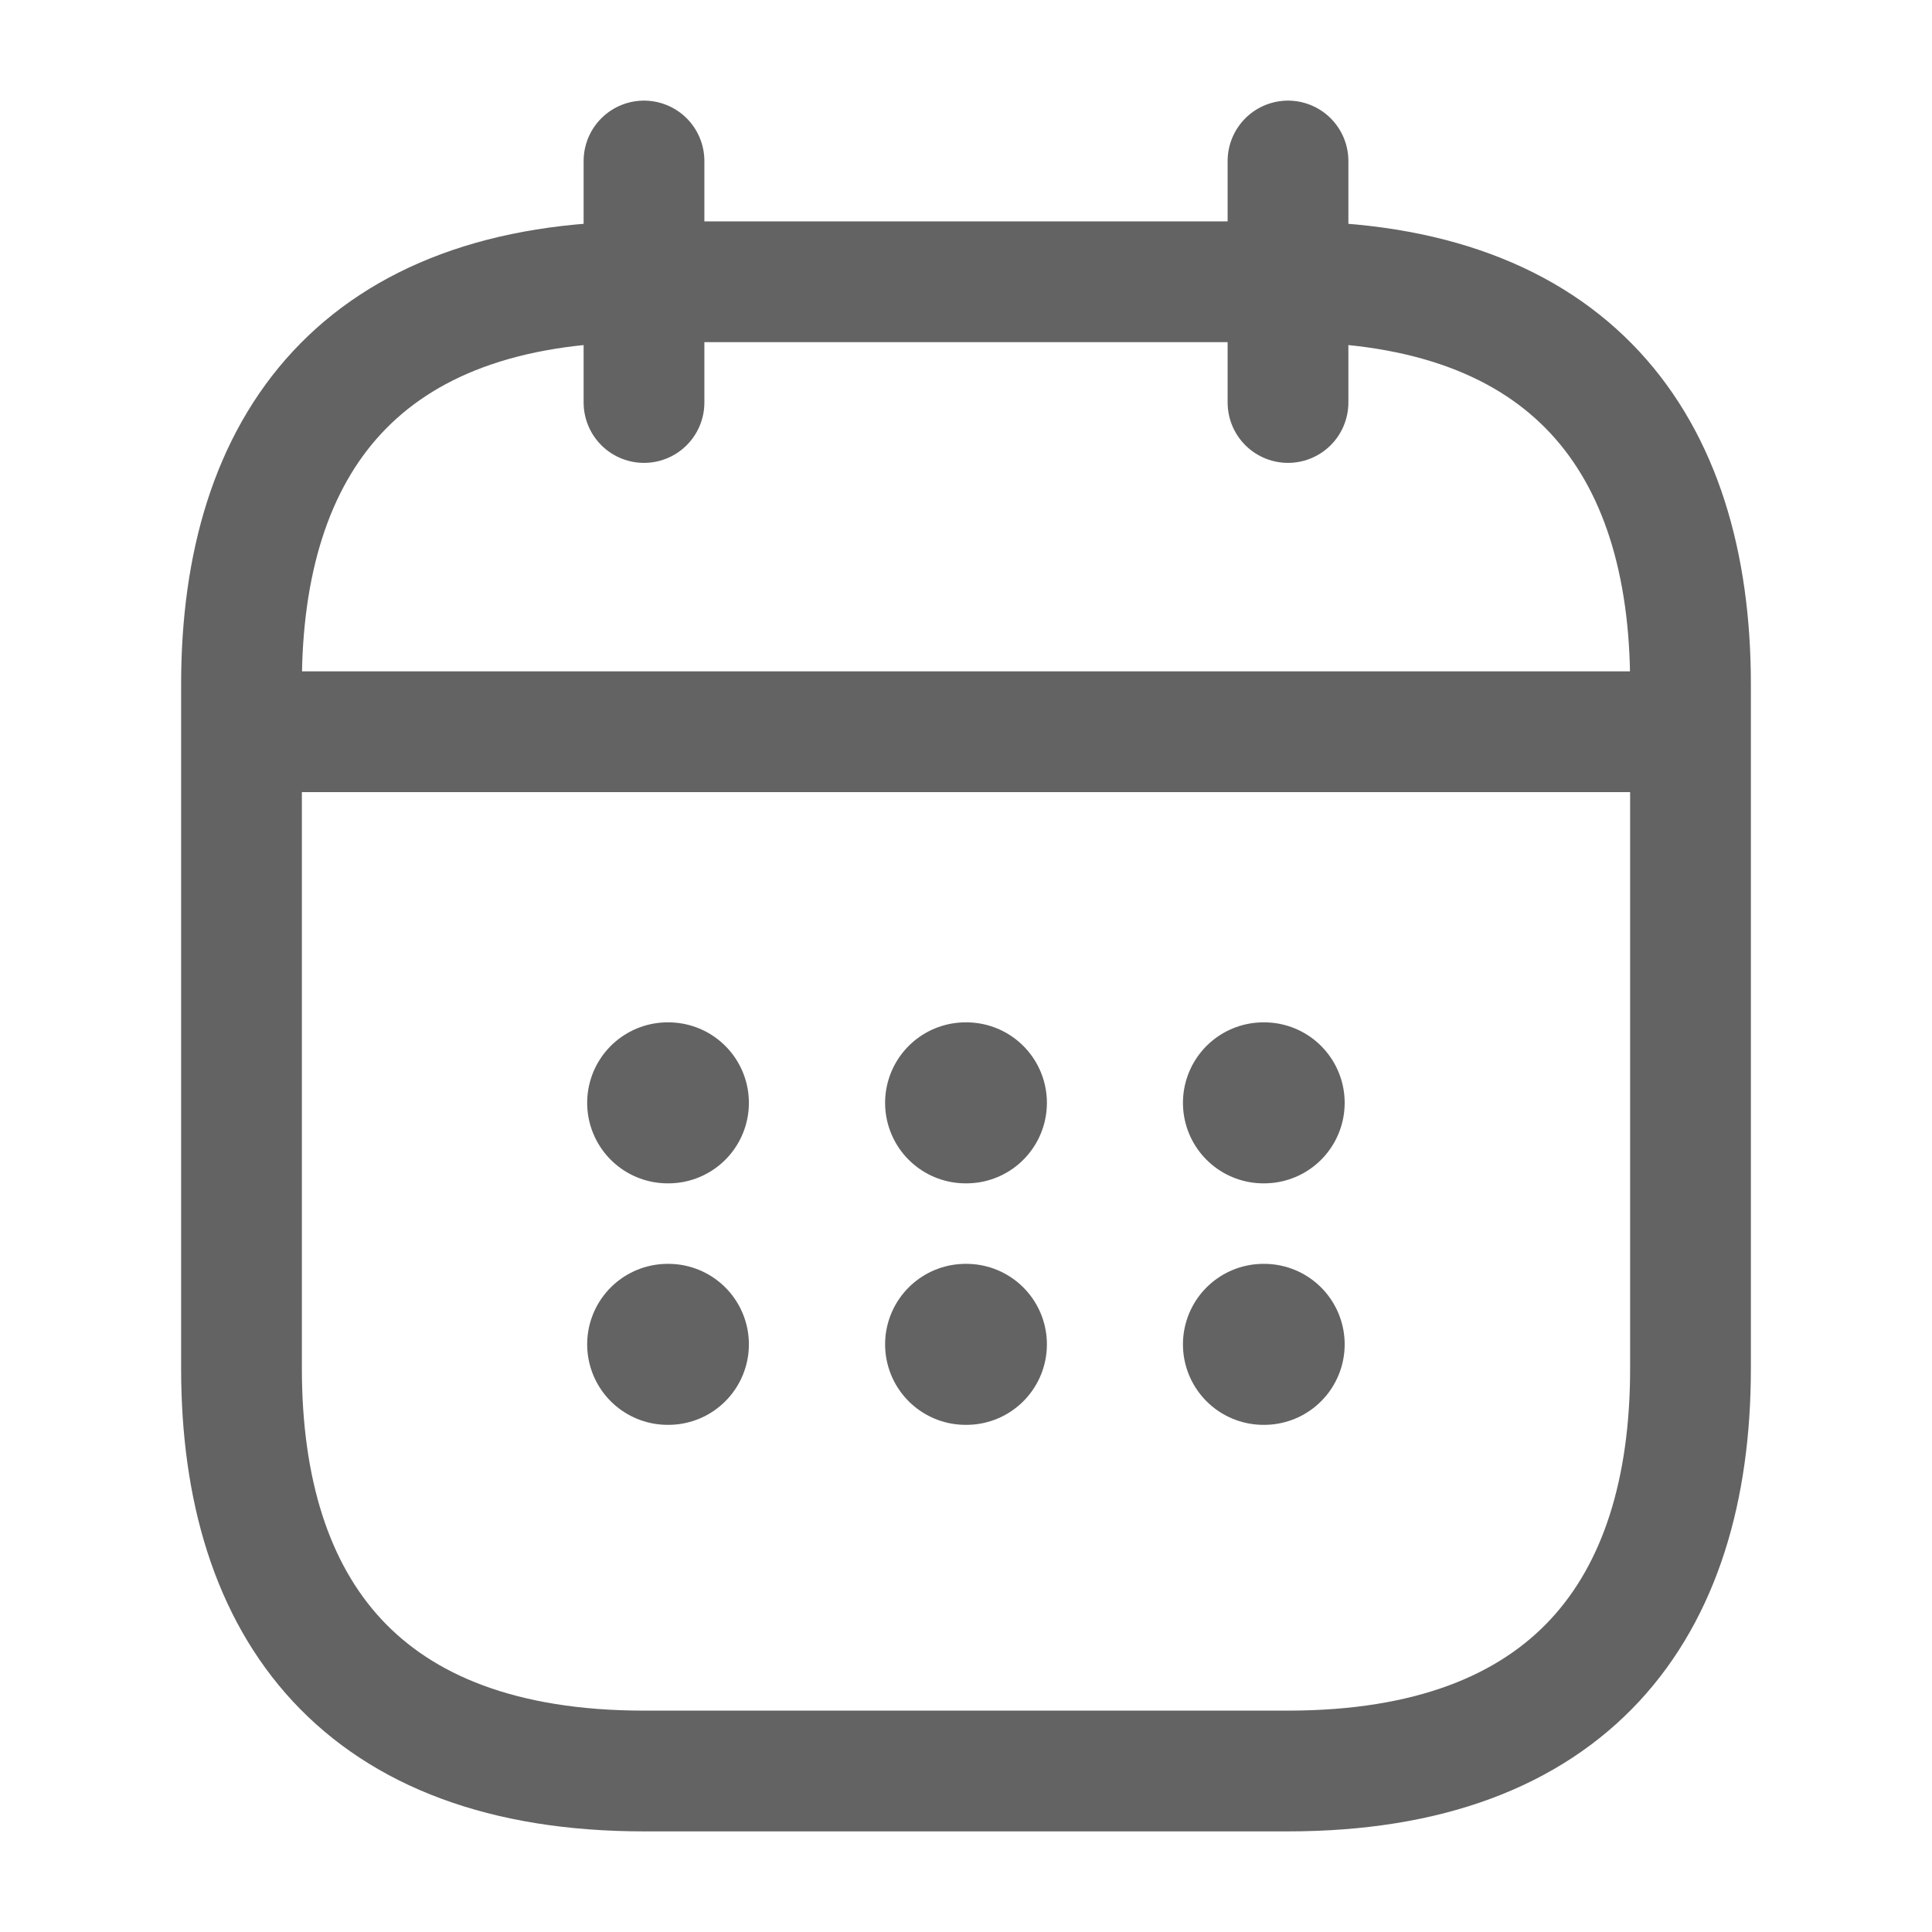 <svg xmlns="http://www.w3.org/2000/svg" width="24" height="24" fill="none" viewBox="0 0 24 24"><path stroke="#636363" stroke-linecap="round" stroke-linejoin="round" stroke-width="1.5" d="M8 2V5"/><path stroke="#636363" stroke-linecap="round" stroke-linejoin="round" stroke-width="1.5" d="M16 2V5"/><path stroke="#636363" stroke-linecap="round" stroke-linejoin="round" stroke-width="1.5" d="M3.5 9.09H20.5"/><path stroke="#636363" stroke-linecap="round" stroke-linejoin="round" stroke-width="1.5" d="M21 17C21 20 19.5 22 16 22H8C4.5 22 3 20 3 17V8.5C3 5.5 4.5 3.5 8 3.5H16C19.5 3.5 21 5.5 21 8.5V17Z"/><path stroke="#636363" stroke-linecap="round" stroke-linejoin="round" stroke-width="2" d="M15.695 13.7H15.704"/><path stroke="#636363" stroke-linecap="round" stroke-linejoin="round" stroke-width="2" d="M15.695 16.7H15.704"/><path stroke="#636363" stroke-linecap="round" stroke-linejoin="round" stroke-width="2" d="M11.995 13.7H12.005"/><path stroke="#636363" stroke-linecap="round" stroke-linejoin="round" stroke-width="2" d="M11.995 16.7H12.005"/><path stroke="#636363" stroke-linecap="round" stroke-linejoin="round" stroke-width="2" d="M8.294 13.7H8.303"/><path stroke="#636363" stroke-linecap="round" stroke-linejoin="round" stroke-width="2" d="M8.294 16.7H8.303"/></svg>